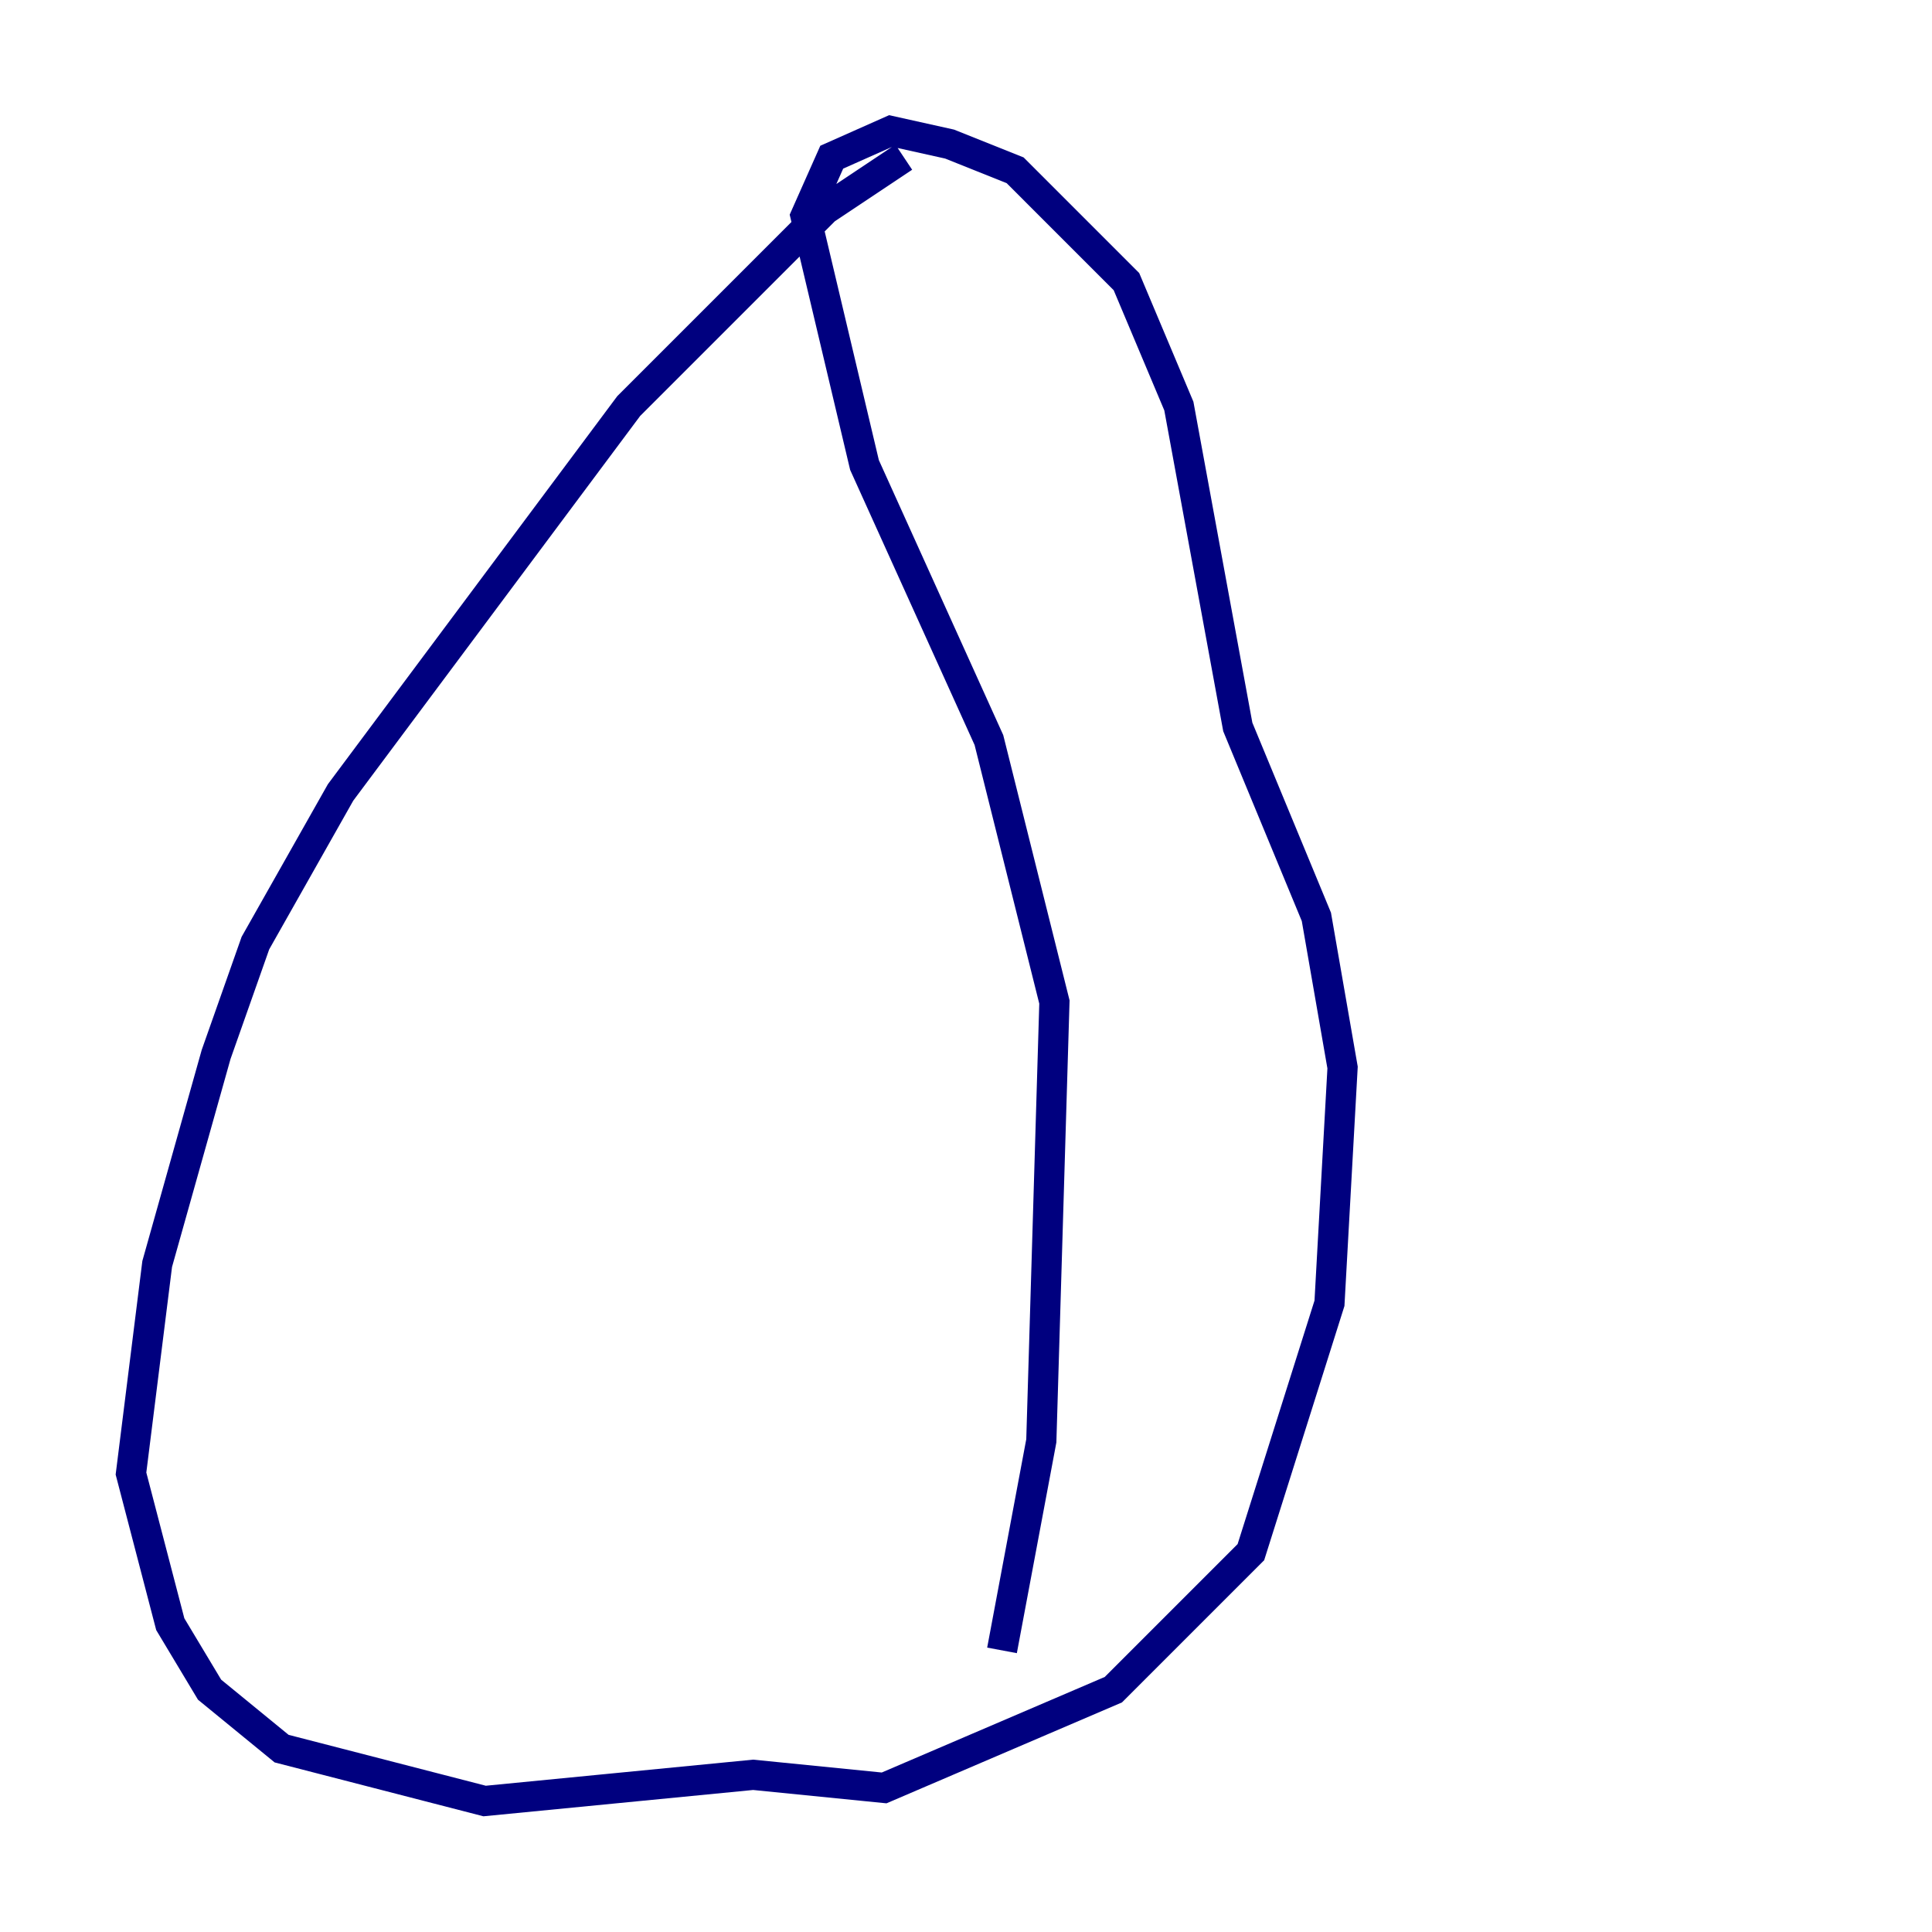 <?xml version="1.0" encoding="utf-8" ?>
<svg baseProfile="tiny" height="128" version="1.2" viewBox="0,0,128,128" width="128" xmlns="http://www.w3.org/2000/svg" xmlns:ev="http://www.w3.org/2001/xml-events" xmlns:xlink="http://www.w3.org/1999/xlink"><defs /><polyline fill="none" points="59.878,10.414 54.671,13.885 41.654,26.902 22.563,52.502 16.922,62.481 14.319,69.858 10.414,83.742 8.678,97.627 11.281,107.607 13.885,111.946 18.658,115.851 32.108,119.322 49.898,117.586 58.576,118.454 73.763,111.946 82.875,102.834 88.081,86.346 88.949,70.725 87.214,60.746 82.007,48.163 78.102,26.902 74.63,18.658 67.254,11.281 62.915,9.546 59.01,8.678 55.105,10.414 53.37,14.319 57.275,30.807 65.519,49.031 69.858,66.386 68.99,95.458 66.386,109.342" stroke="#00007f" stroke-width="2" /></svg>